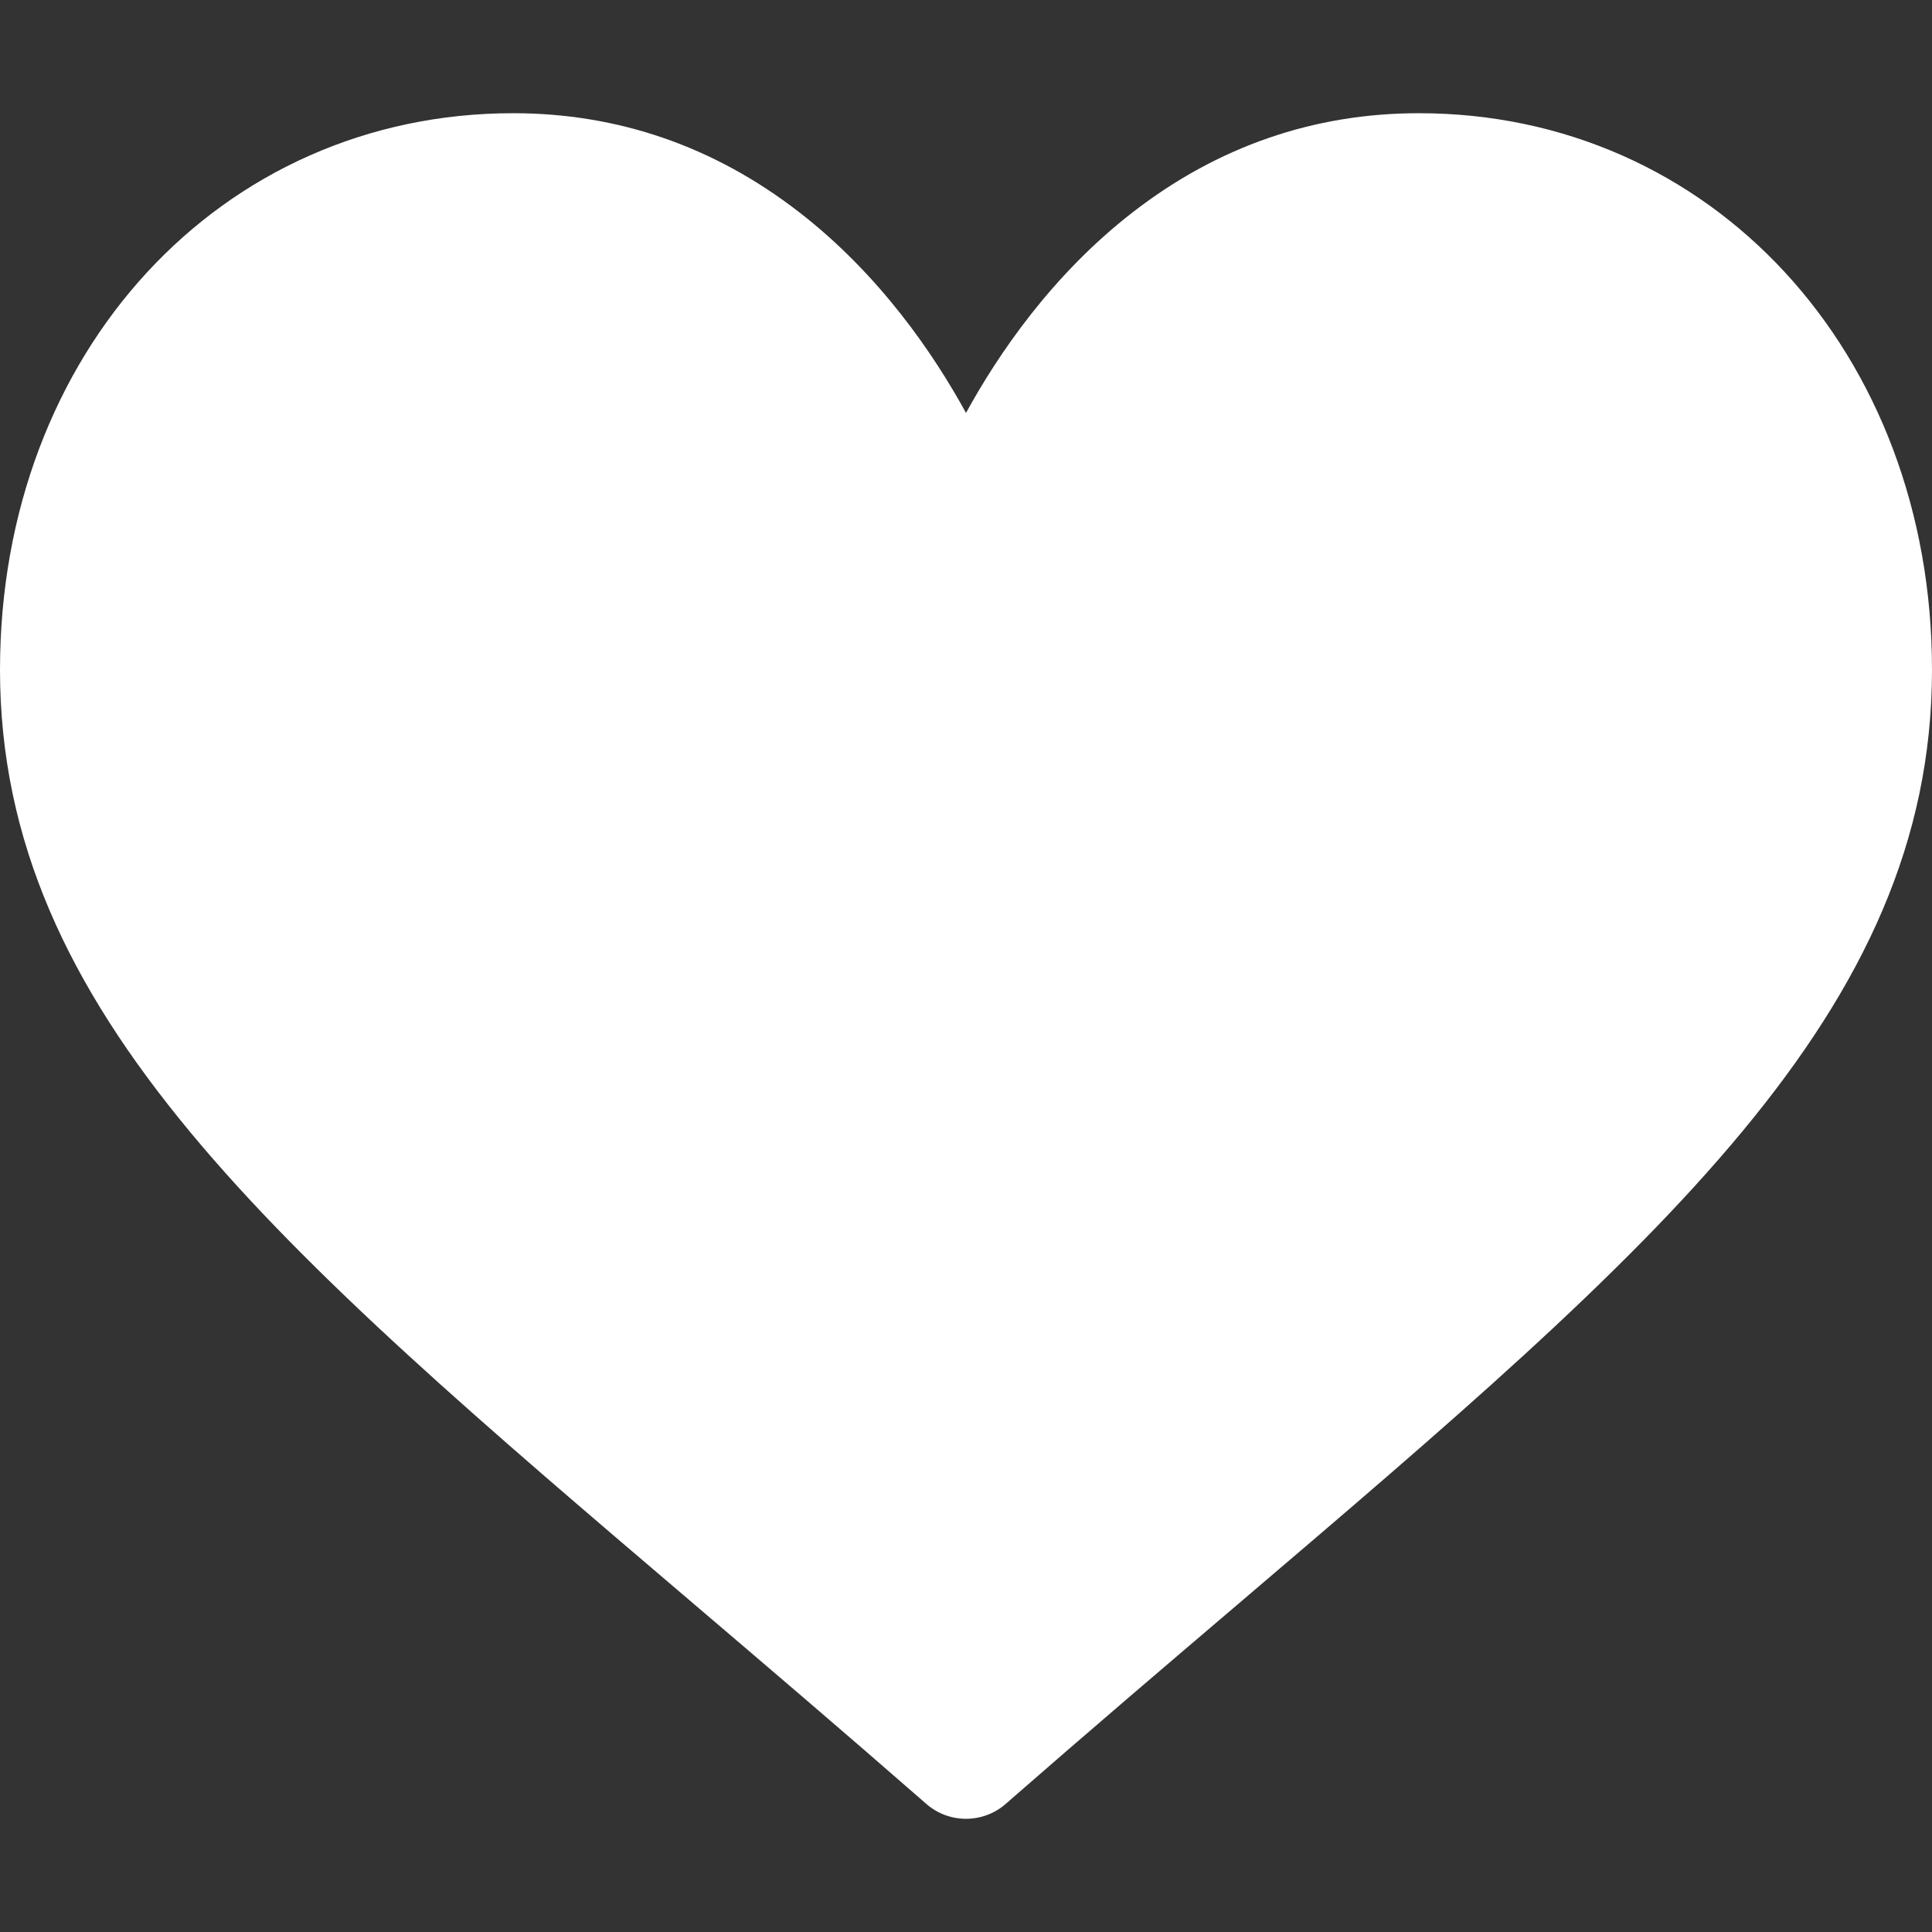 <svg width="37" height="37" viewBox="0 0 37 37" fill="none" xmlns="http://www.w3.org/2000/svg">
<rect x="0" y="0" width="37" height="37" fill="#333333" stroke="none"/>
<path d="M27.172 2.168C25.164 2.168 23.323 2.804 21.701 4.059C20.145 5.262 19.11 6.794 18.5 7.908C17.89 6.794 16.855 5.262 15.299 4.059C13.677 2.804 11.836 2.168 9.828 2.168C4.225 2.168 0 6.751 0 12.828C0 19.394 5.271 23.886 13.251 30.686C14.606 31.841 16.142 33.15 17.739 34.546C17.949 34.731 18.22 34.832 18.5 34.832C18.78 34.832 19.051 34.731 19.261 34.546C20.858 33.15 22.394 31.841 23.75 30.686C31.729 23.886 37 19.394 37 12.828C37 6.751 32.775 2.168 27.172 2.168Z" fill="white"/>
</svg>
